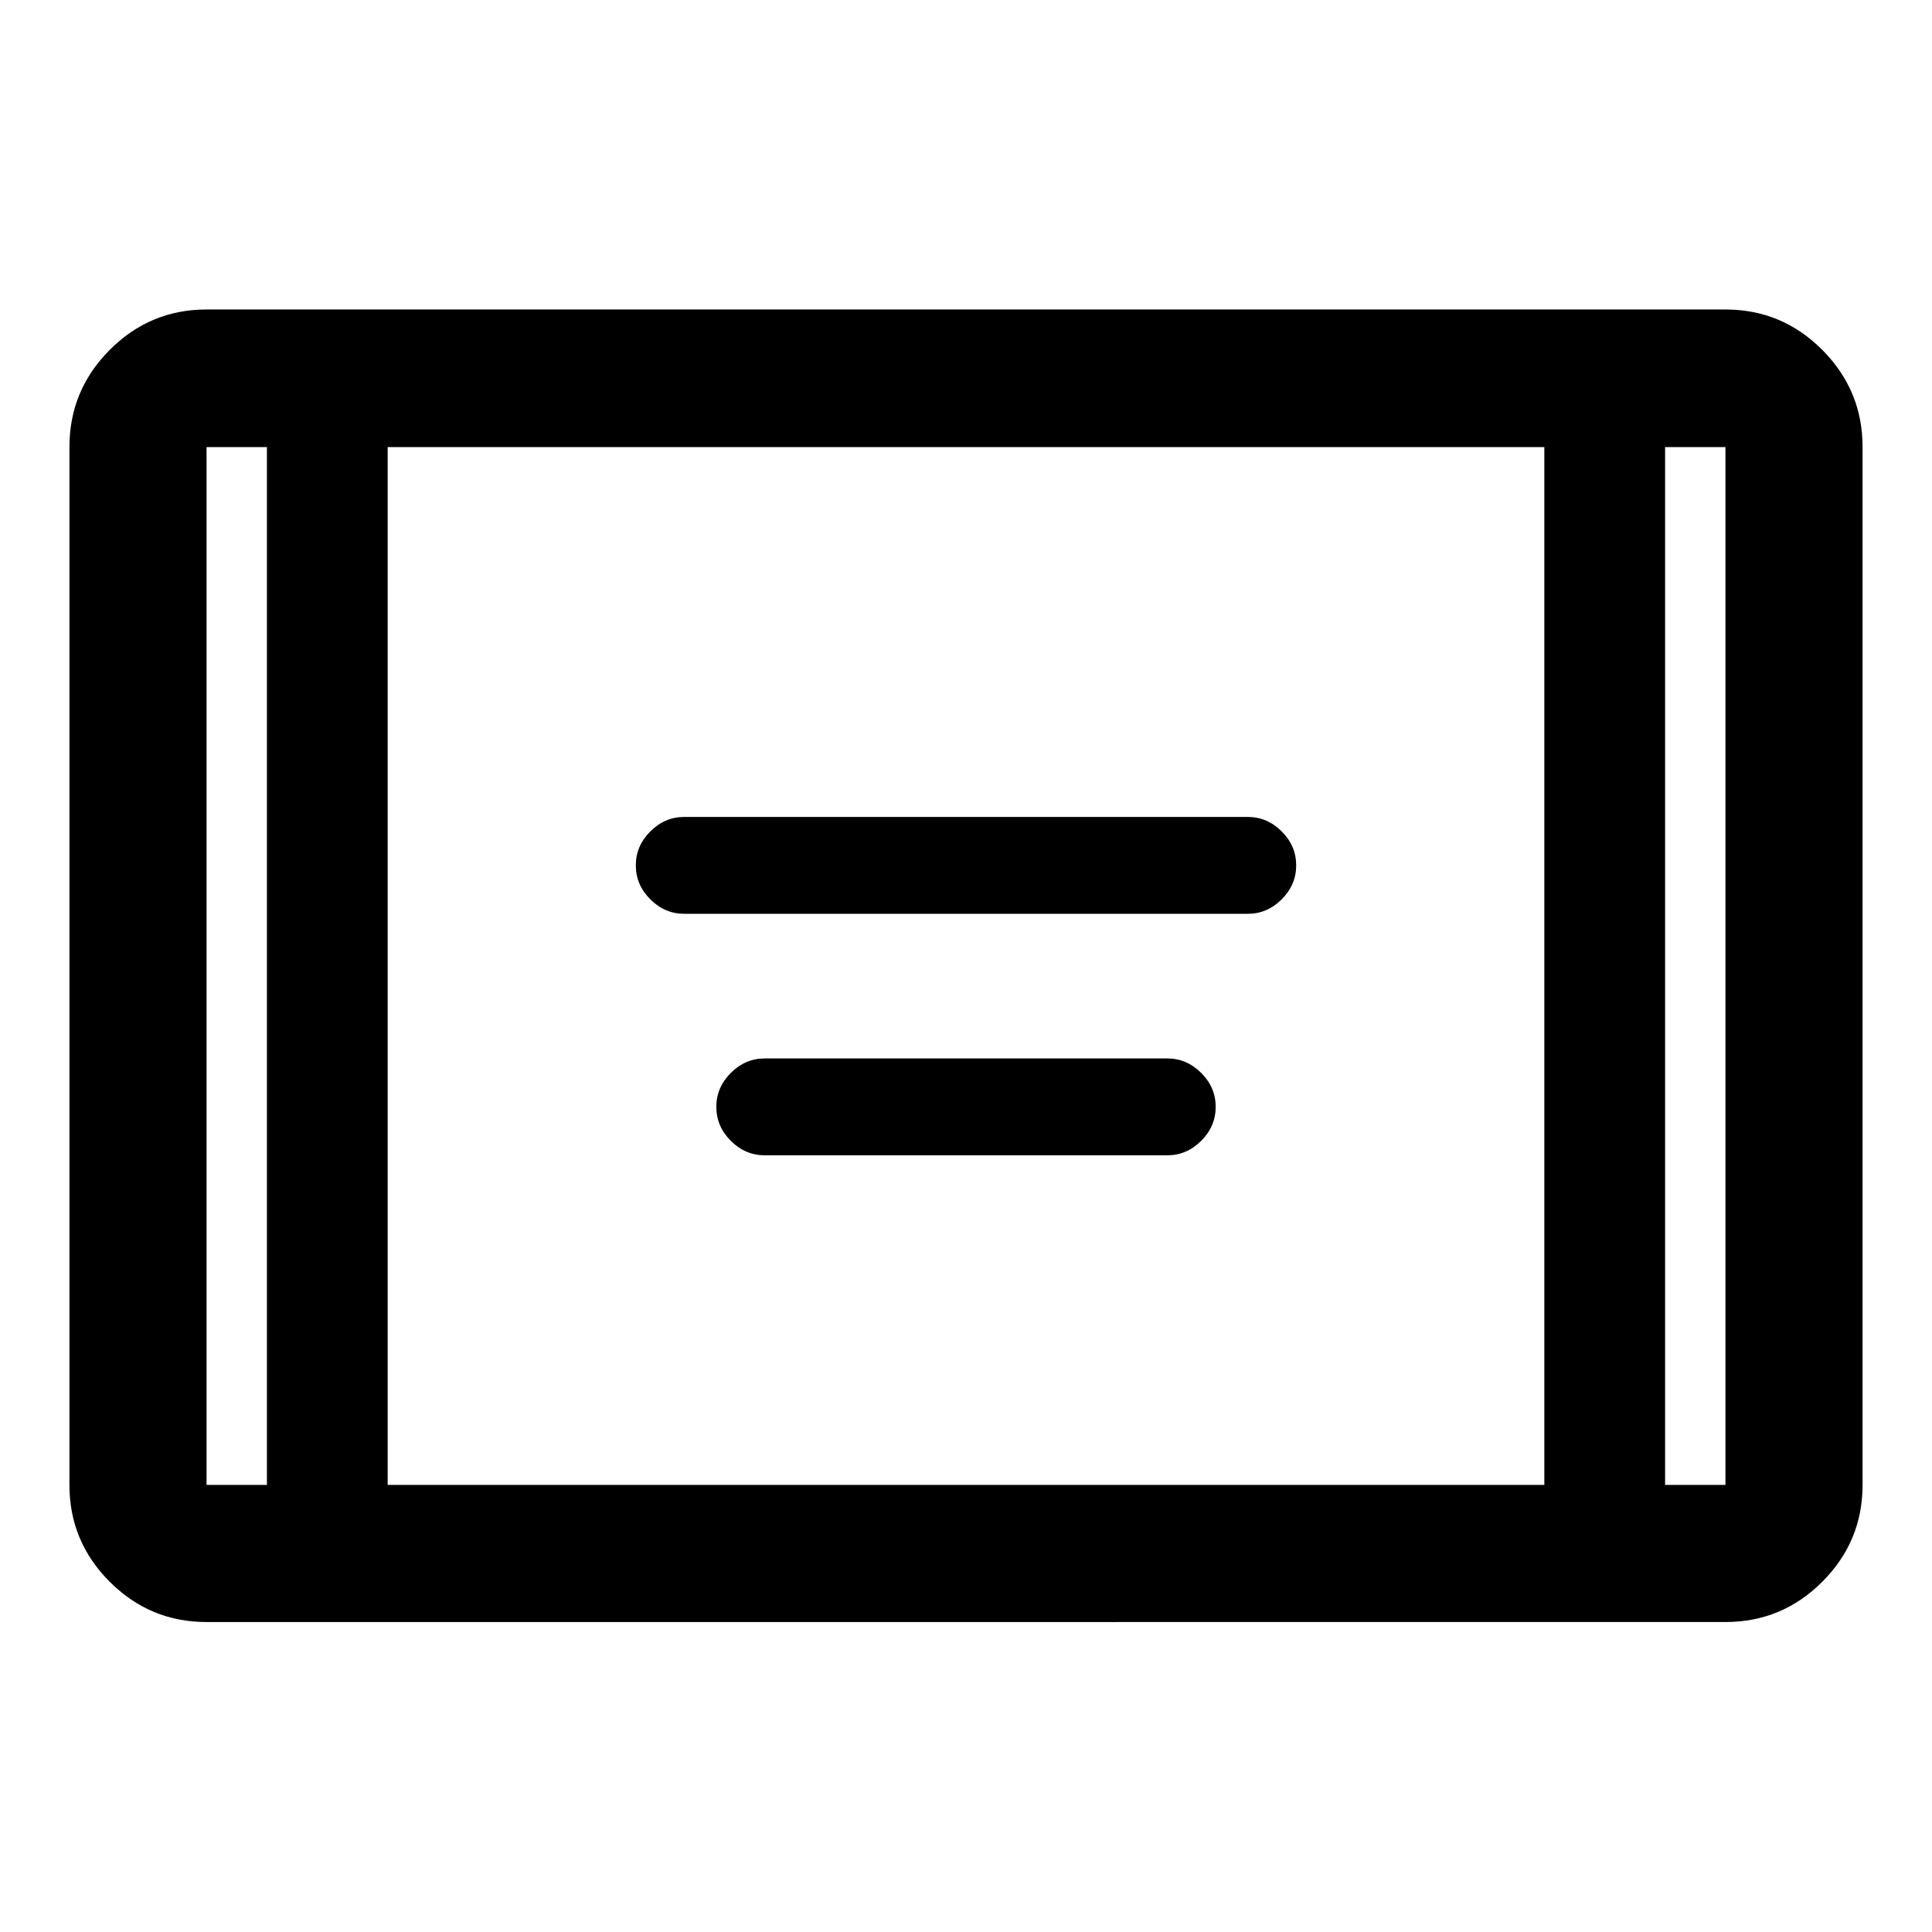 <svg xmlns="http://www.w3.org/2000/svg" height="48" viewBox="0 -960 960 960" width="48"><path d="M340-505.935q-9.674 0-16.87-7.195-7.195-7.196-7.195-16.87 0-9.674 7.195-16.87 7.196-7.195 16.87-7.195h280q9.674 0 16.87 7.195 7.195 7.196 7.195 16.87 0 9.674-7.195 16.87-7.196 7.195-16.87 7.195H340Zm40 120q-9.674 0-16.87-7.195-7.195-7.196-7.195-16.87 0-9.674 7.195-16.87 7.196-7.195 16.87-7.195h200q9.674 0 16.87 7.195 7.195 7.196 7.195 16.87 0 9.674-7.195 16.87-7.196 7.195-16.87 7.195H380ZM102.63-154.022q-28.103 0-48.117-20.013Q34.5-194.048 34.5-222.152v-515.696q0-28.202 20.013-48.286 20.014-20.084 48.117-20.084h754.74q28.103 0 48.117 20.084Q925.5-766.05 925.5-737.848v515.696q0 28.104-20.013 48.117-20.014 20.013-48.117 20.013H102.63Zm30-583.826h-30v515.696h30v-515.696Zm60 515.696h574.74v-515.696H192.63v515.696Zm634.74-515.696v515.696h30v-515.696h-30Zm0 0h30-30Zm-694.74 0h-30 30Z"/></svg>